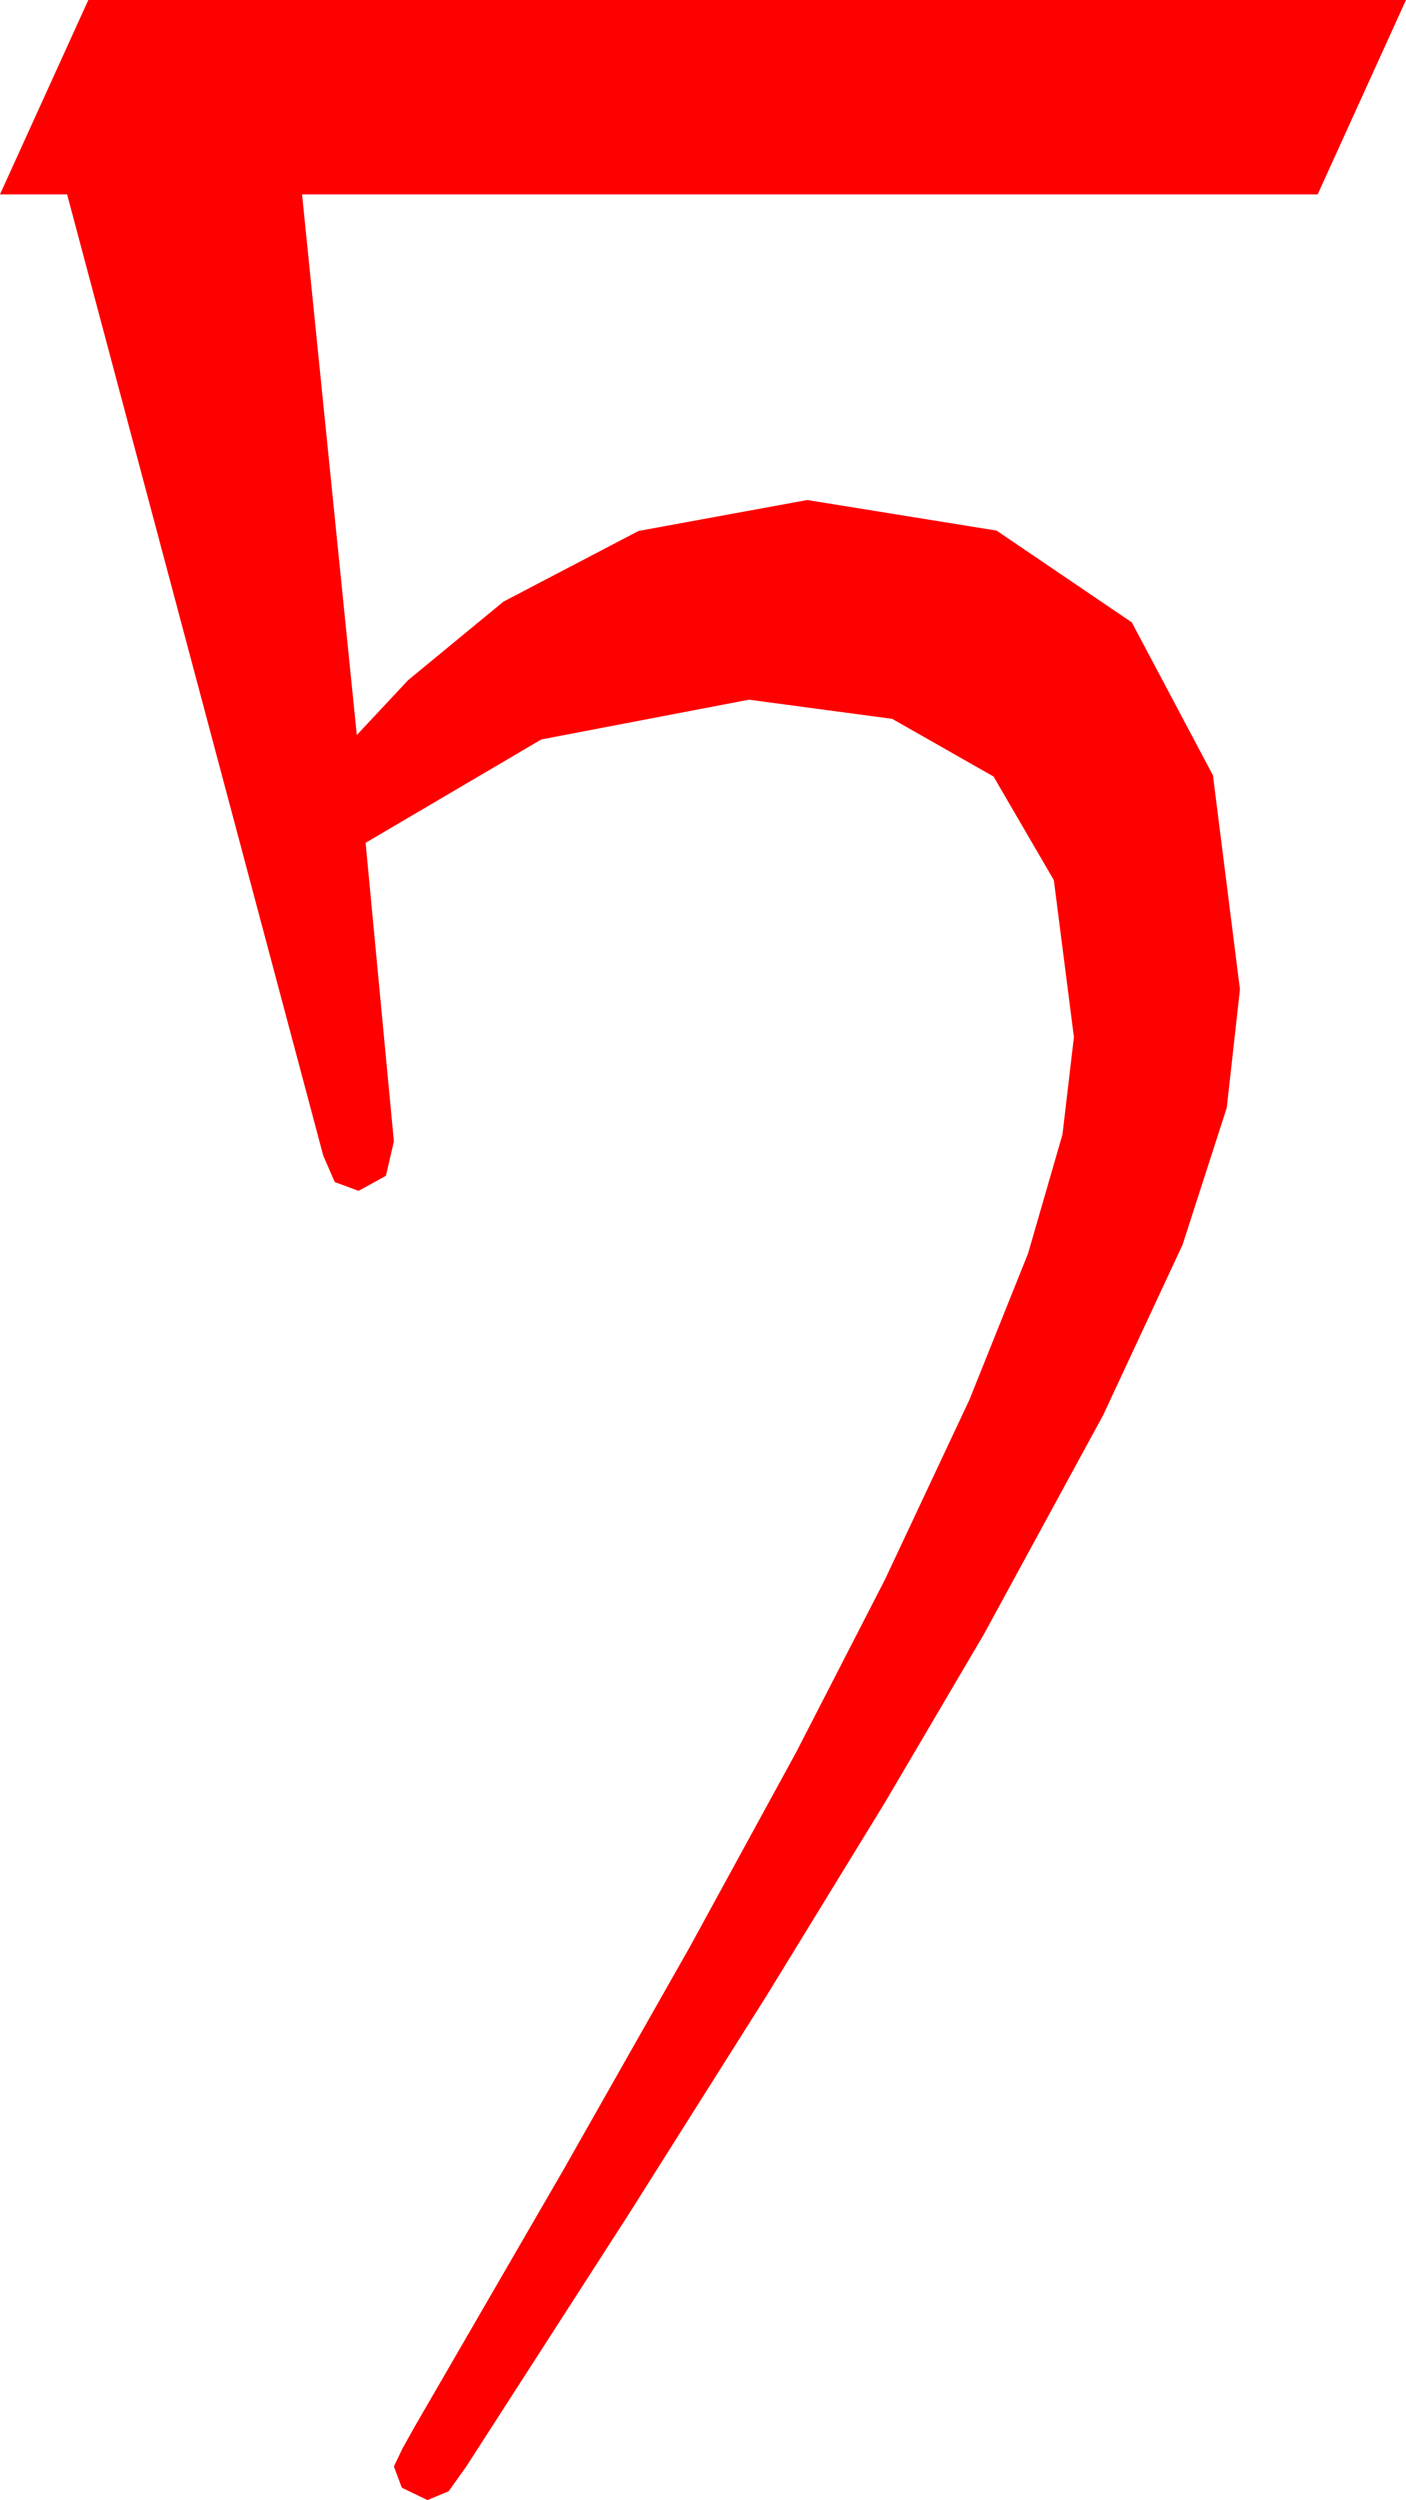 <?xml version="1.0" encoding="utf-8"?>
<!DOCTYPE svg PUBLIC "-//W3C//DTD SVG 1.1//EN" "http://www.w3.org/Graphics/SVG/1.1/DTD/svg11.dtd">
<svg width="23.32" height="41.455" xmlns="http://www.w3.org/2000/svg" xmlns:xlink="http://www.w3.org/1999/xlink" xmlns:xml="http://www.w3.org/XML/1998/namespace" version="1.1">
  <g>
    <g>
      <path style="fill:#FF0000;fill-opacity:1" d="M1.465,0L23.32,0 21.855,3.223 5.01,3.223 5.918,12.188 6.768,11.279 8.35,9.976 10.591,8.804 13.389,8.291 16.529,8.798 18.772,10.32 20.118,12.856 20.566,16.406 20.347,18.369 19.614,20.64 18.296,23.467 16.318,27.1 14.67,29.901 12.715,33.091 10.415,36.735 7.734,40.898 7.441,41.309 7.09,41.455 6.665,41.25 6.533,40.898 6.68,40.591 6.885,40.225 9.342,35.984 11.44,32.285 13.209,29.048 14.678,26.191 16.077,23.214 17.051,20.786 17.622,18.812 17.812,17.197 17.479,14.594 16.479,12.876 14.799,11.92 12.422,11.602 8.979,12.261 6.064,13.975 6.533,18.926 6.401,19.497 5.947,19.746 5.552,19.6 5.361,19.16 1.113,3.223 0,3.223 1.465,0z" />
    </g>
  </g>
</svg>